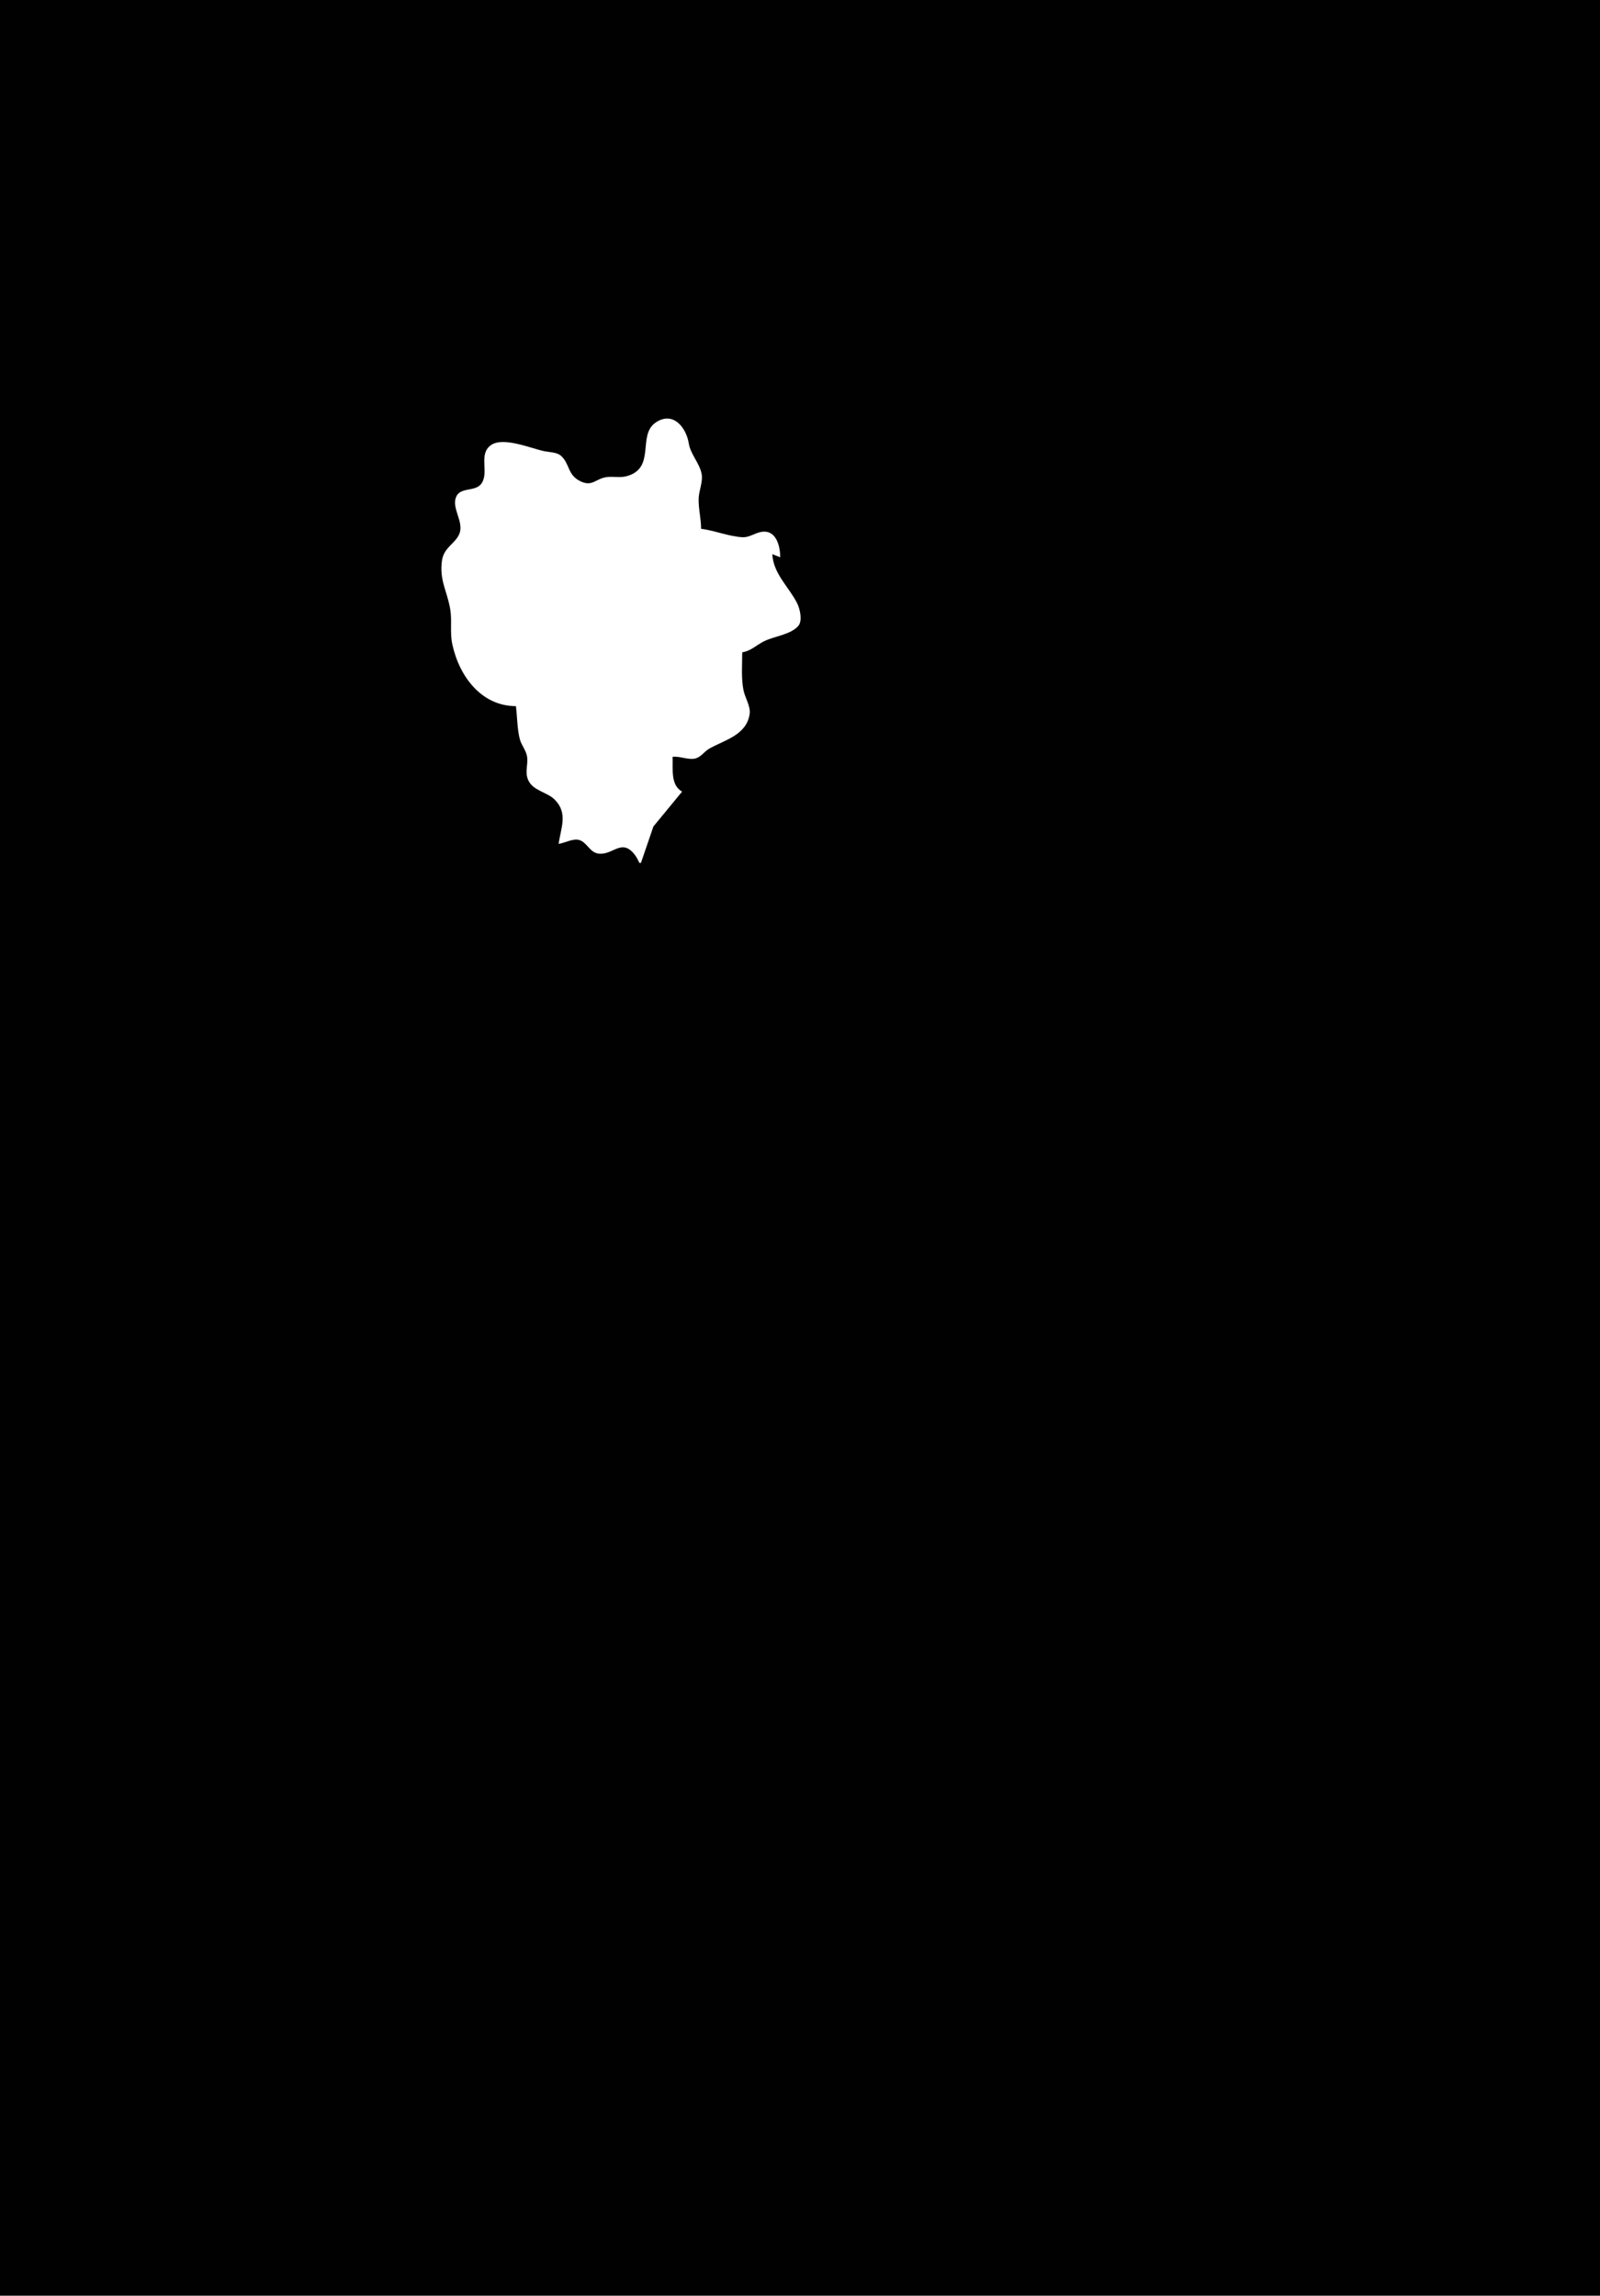 <?xml version="1.0" standalone="yes"?>
<svg xmlns="http://www.w3.org/2000/svg" width="1011" height="1450">
<path style="fill:#010101; stroke:none;" d="M0 0L0 1450L1011 1450L1011 0L0 0z"/>
<path style="fill:#ffffff; stroke:none;" d="M326 446C326.856 452.626 326.781 460.651 328.498 467C329.538 470.843 332.496 474.005 333.062 478C333.805 483.242 331.415 487.644 333.854 492.907C336.925 499.533 345.859 500.265 350.671 505.213C359.003 513.779 354.36 522.901 353 533C356.88 532.427 362.15 529.415 365.985 530.546C370.87 531.985 372.611 538.338 378.001 539.123C387.343 540.483 392.796 528.957 401.197 540.019C402.381 541.578 403.166 543.247 404 545L405 545L412.878 522L431 500C423.527 495.82 425.326 485.587 425 478C429.717 477.514 434.591 480.013 438.985 479.162C442.793 478.424 444.861 474.784 448.039 472.934C457.422 467.473 471.674 464.542 473.678 451C474.407 446.076 470.766 440.789 469.808 436C468.251 428.215 469 419.906 469 412C474.696 411.095 477.987 407.346 483 404.916C489.336 401.844 499.596 400.848 504.396 395.363C507.243 392.109 505.446 384.476 503.687 381C498.432 370.619 488.645 362.438 488 350L493 352C492.981 345.488 490.824 335.076 482 335.834C477.386 336.231 473.815 339.586 469 339.305C460.288 338.797 451.773 335.109 443 334C442.999 327.628 441.292 321.291 441.456 315C441.592 309.782 444.379 304.176 443.273 299C441.831 292.253 436.312 286.901 435.212 280C433.649 270.19 425.32 259.286 414.225 266.938C402.522 275.007 414.666 295.647 396 300.745C391.497 301.975 387.387 300.703 383 301.393C376.363 302.437 374.242 307.467 367 304.087C358.367 300.058 360.21 292.95 354.436 287.858C351.867 285.592 347.208 285.651 344 284.996C335.547 283.27 318.016 275.626 310.214 281.152C301.961 286.997 309.441 298.609 303.991 305.697C300.096 310.761 290.587 307.432 288.1 314.109C285.542 320.973 292.451 328.78 290.667 335.895C288.922 342.859 280.558 345.126 279.285 354C277.487 366.534 282.594 373.282 284.518 385C285.711 392.271 284.186 399.494 285.818 407C290.29 427.565 304.436 446 326 446z"/>
</svg>
